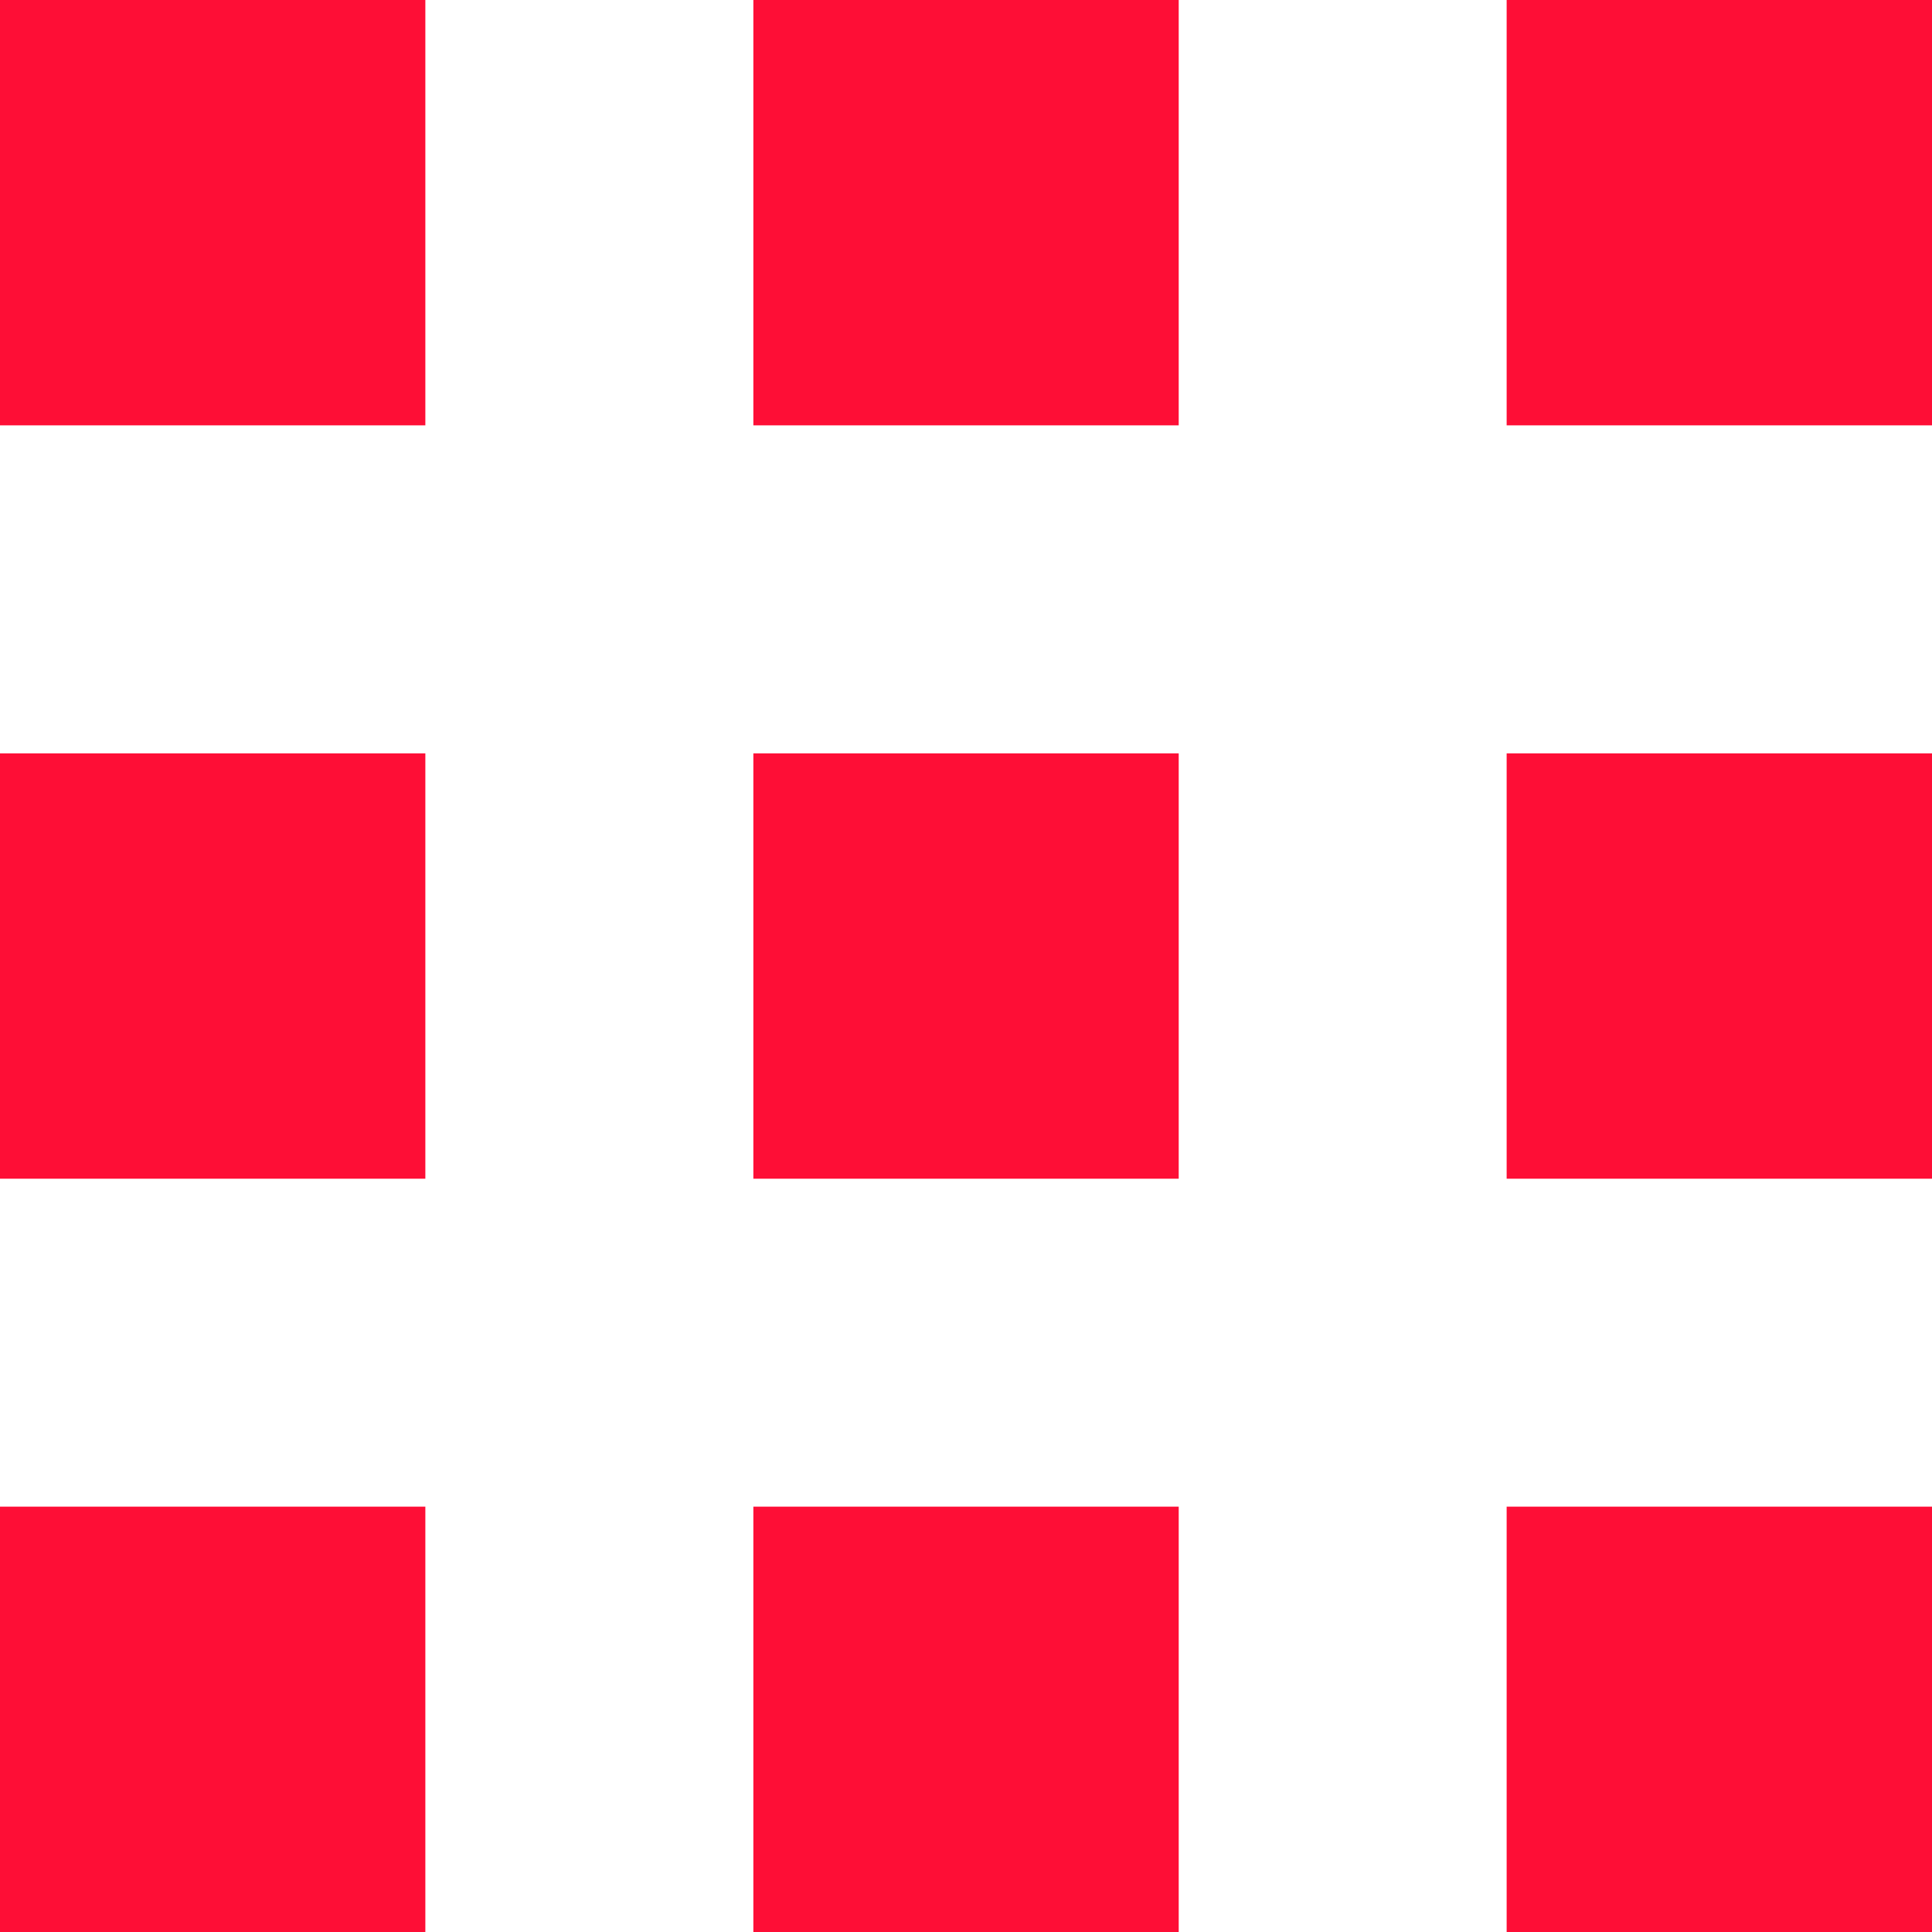 <svg width="31" height="31" viewBox="0 0 31 31" fill="none" xmlns="http://www.w3.org/2000/svg">
<path d="M6.825 0H0V6.825H6.825V0Z" fill="#FE0E36"/>
<path d="M18.913 0H12.088V6.825H18.913V0Z" fill="#FE0E36"/>
<path d="M31 0H24.175V6.825H31V0Z" fill="#FE0E36"/>
<path d="M6.825 12.088H0V18.913H6.825V12.088Z" fill="#FE0E36"/>
<path d="M18.913 12.088H12.088V18.913H18.913V12.088Z" fill="#FE0E36"/>
<path d="M31 12.088H24.175V18.913H31V12.088Z" fill="#FE0E36"/>
<path d="M6.825 24.175H0V31H6.825V24.175Z" fill="#FE0E36"/>
<path d="M18.913 24.175H12.088V31H18.913V24.175Z" fill="#FE0E36"/>
<path d="M31 24.175H24.175V31H31V24.175Z" fill="#FE0E36"/>
</svg>
